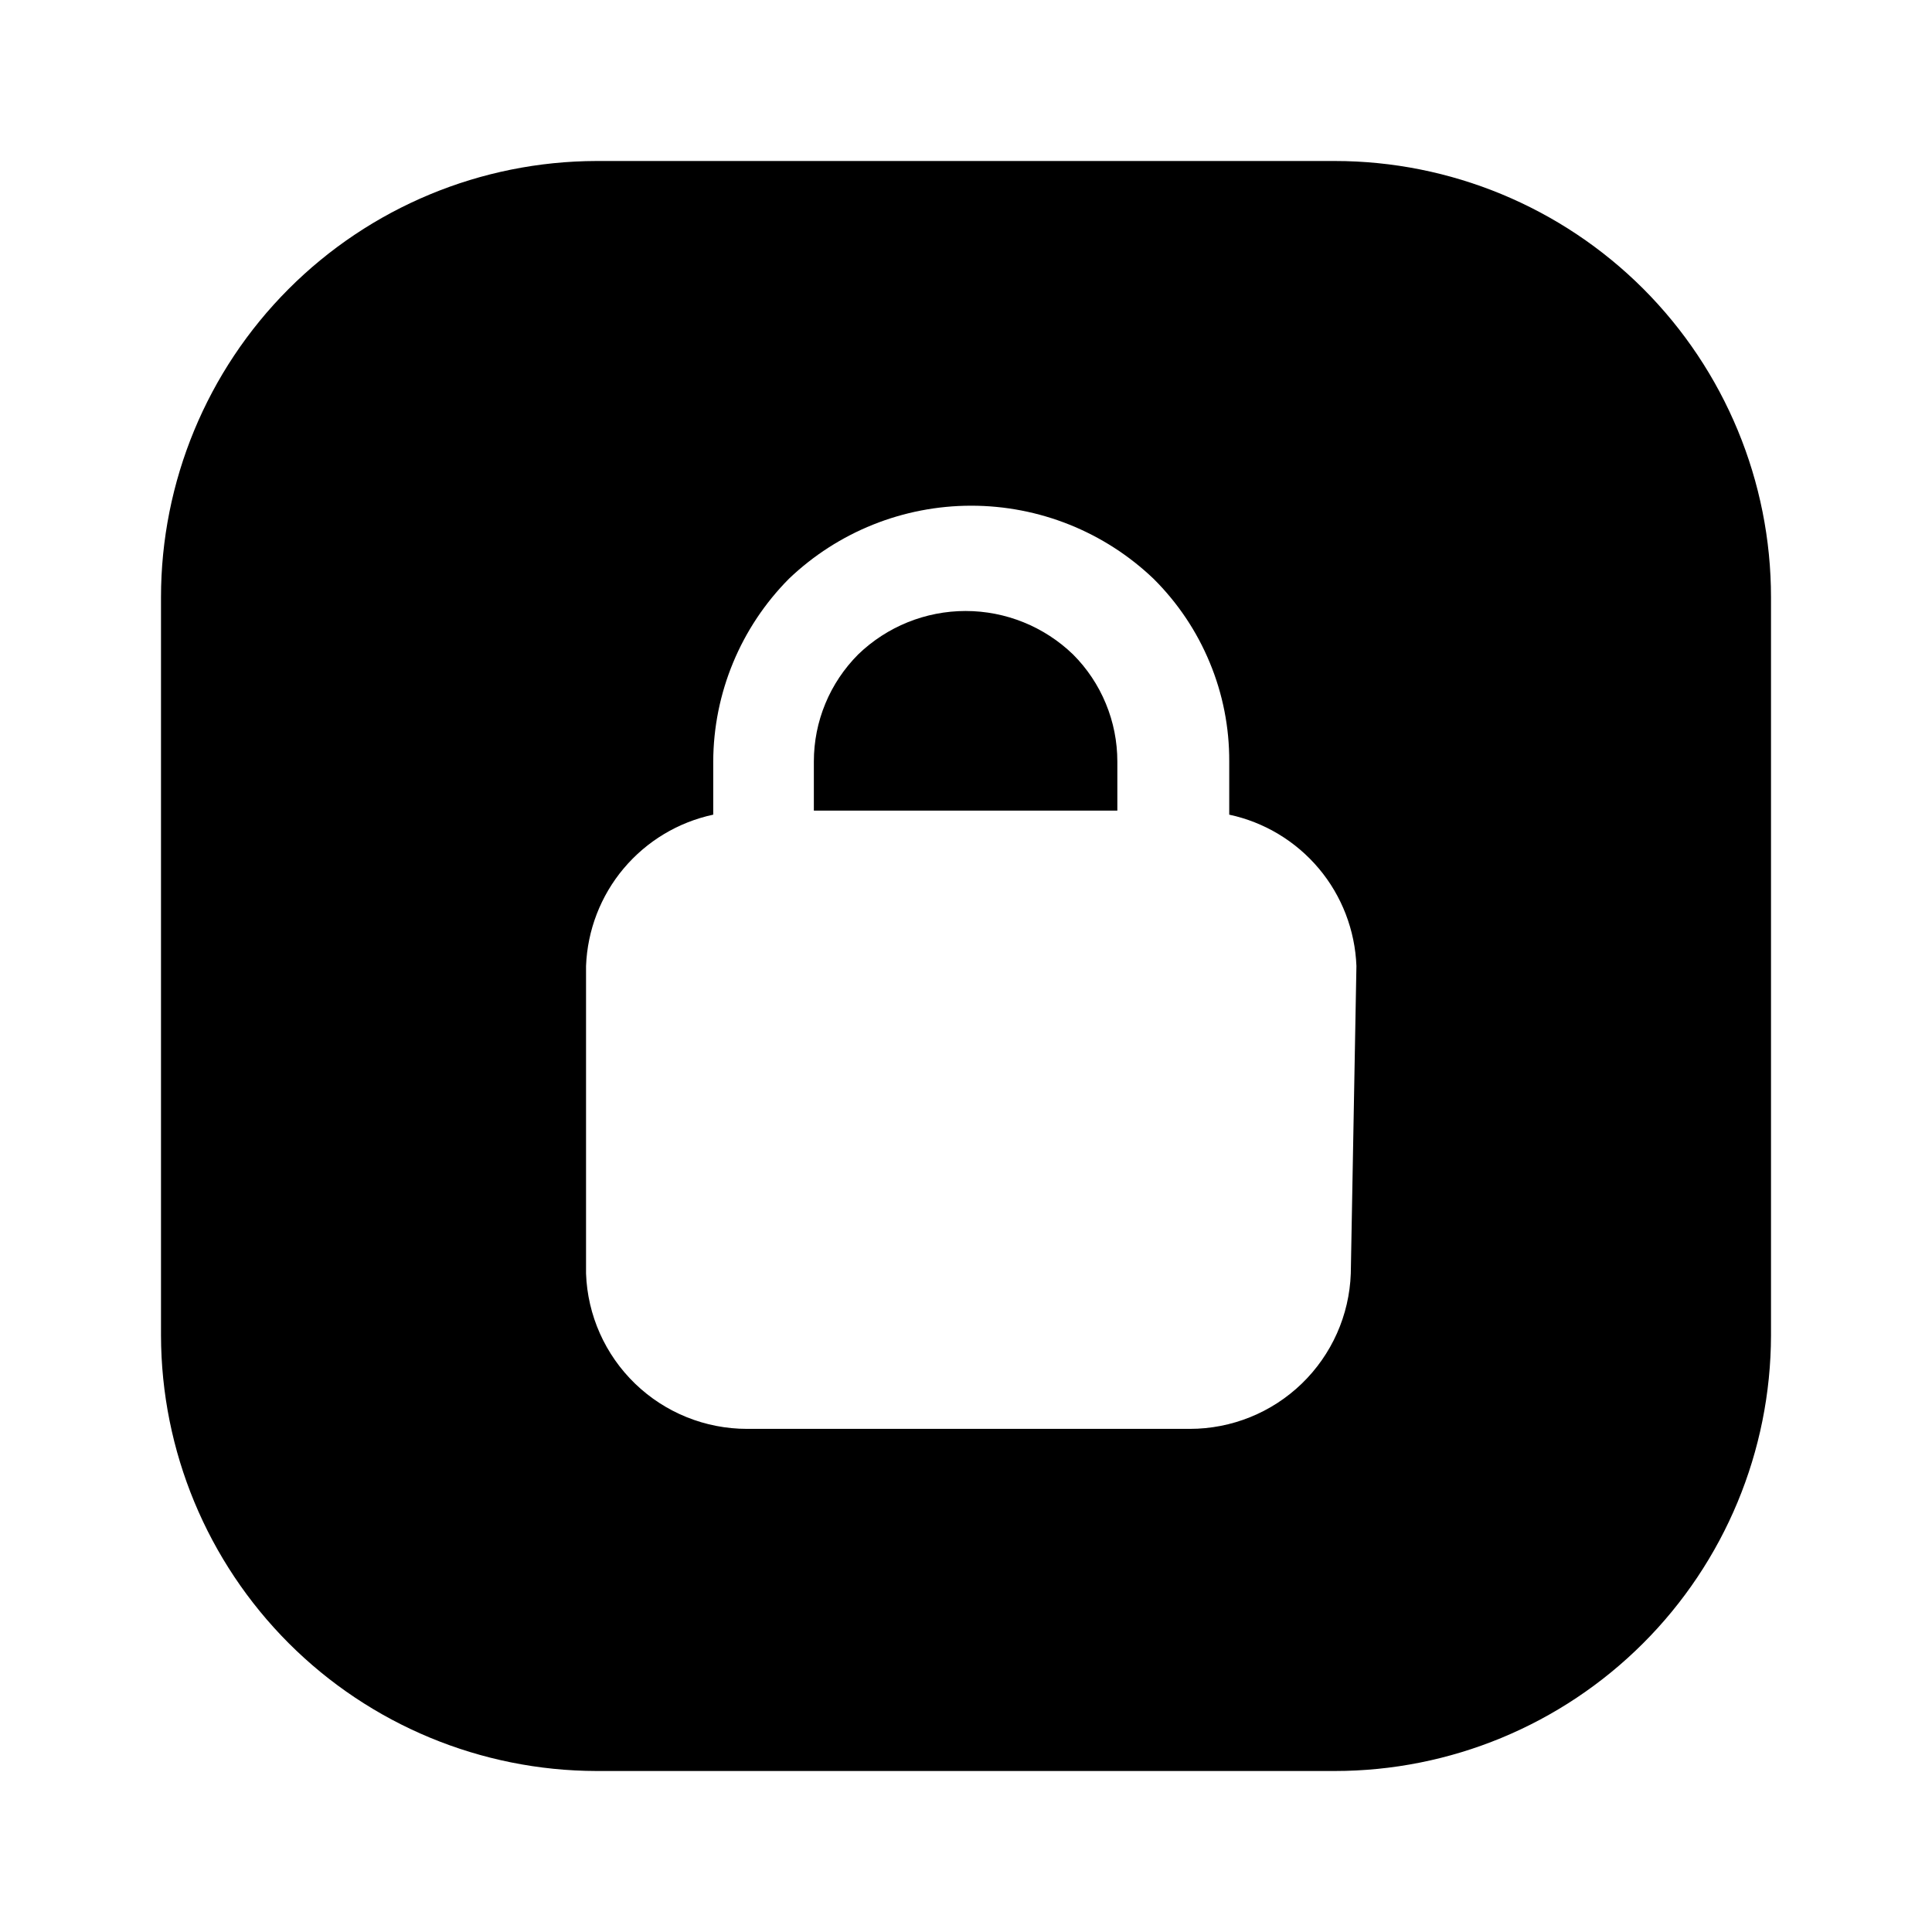 <svg width="24" height="24" viewBox="0 0 24 24" fill="none" xmlns="http://www.w3.org/2000/svg">
<path d="M16.58 2H7.41C5.974 2.003 4.598 2.575 3.584 3.591C2.57 4.607 2 5.984 2 7.42V16.59C2.003 18.024 2.573 19.398 3.587 20.413C4.601 21.427 5.976 21.997 7.41 22H16.58C18.016 22 19.393 21.43 20.409 20.416C21.425 19.402 21.997 18.026 22 16.59V7.42C22 5.983 21.429 4.604 20.413 3.587C19.396 2.571 18.017 2 16.58 2ZM16.78 15.82C16.762 16.338 16.543 16.829 16.17 17.189C15.797 17.549 15.299 17.75 14.78 17.75H9.28C8.761 17.75 8.263 17.549 7.89 17.189C7.517 16.829 7.298 16.338 7.28 15.82V12C7.297 11.556 7.461 11.129 7.747 10.789C8.034 10.448 8.425 10.213 8.86 10.12V9.46C8.863 8.609 9.201 7.794 9.8 7.19C10.41 6.607 11.221 6.282 12.065 6.282C12.909 6.282 13.72 6.607 14.33 7.19C14.629 7.487 14.867 7.841 15.028 8.231C15.19 8.62 15.272 9.038 15.27 9.46V10.12C15.705 10.213 16.096 10.448 16.383 10.789C16.669 11.129 16.833 11.556 16.85 12L16.78 15.82Z" fill="black"/>
<path d="M13.88 9.46V10.07H10.11V9.46C10.11 9.213 10.158 8.969 10.253 8.74C10.347 8.512 10.486 8.305 10.66 8.13C11.018 7.784 11.497 7.59 11.995 7.59C12.493 7.59 12.972 7.784 13.33 8.13C13.505 8.305 13.643 8.512 13.737 8.74C13.832 8.969 13.88 9.213 13.88 9.46Z" fill="black"/>
</svg>
